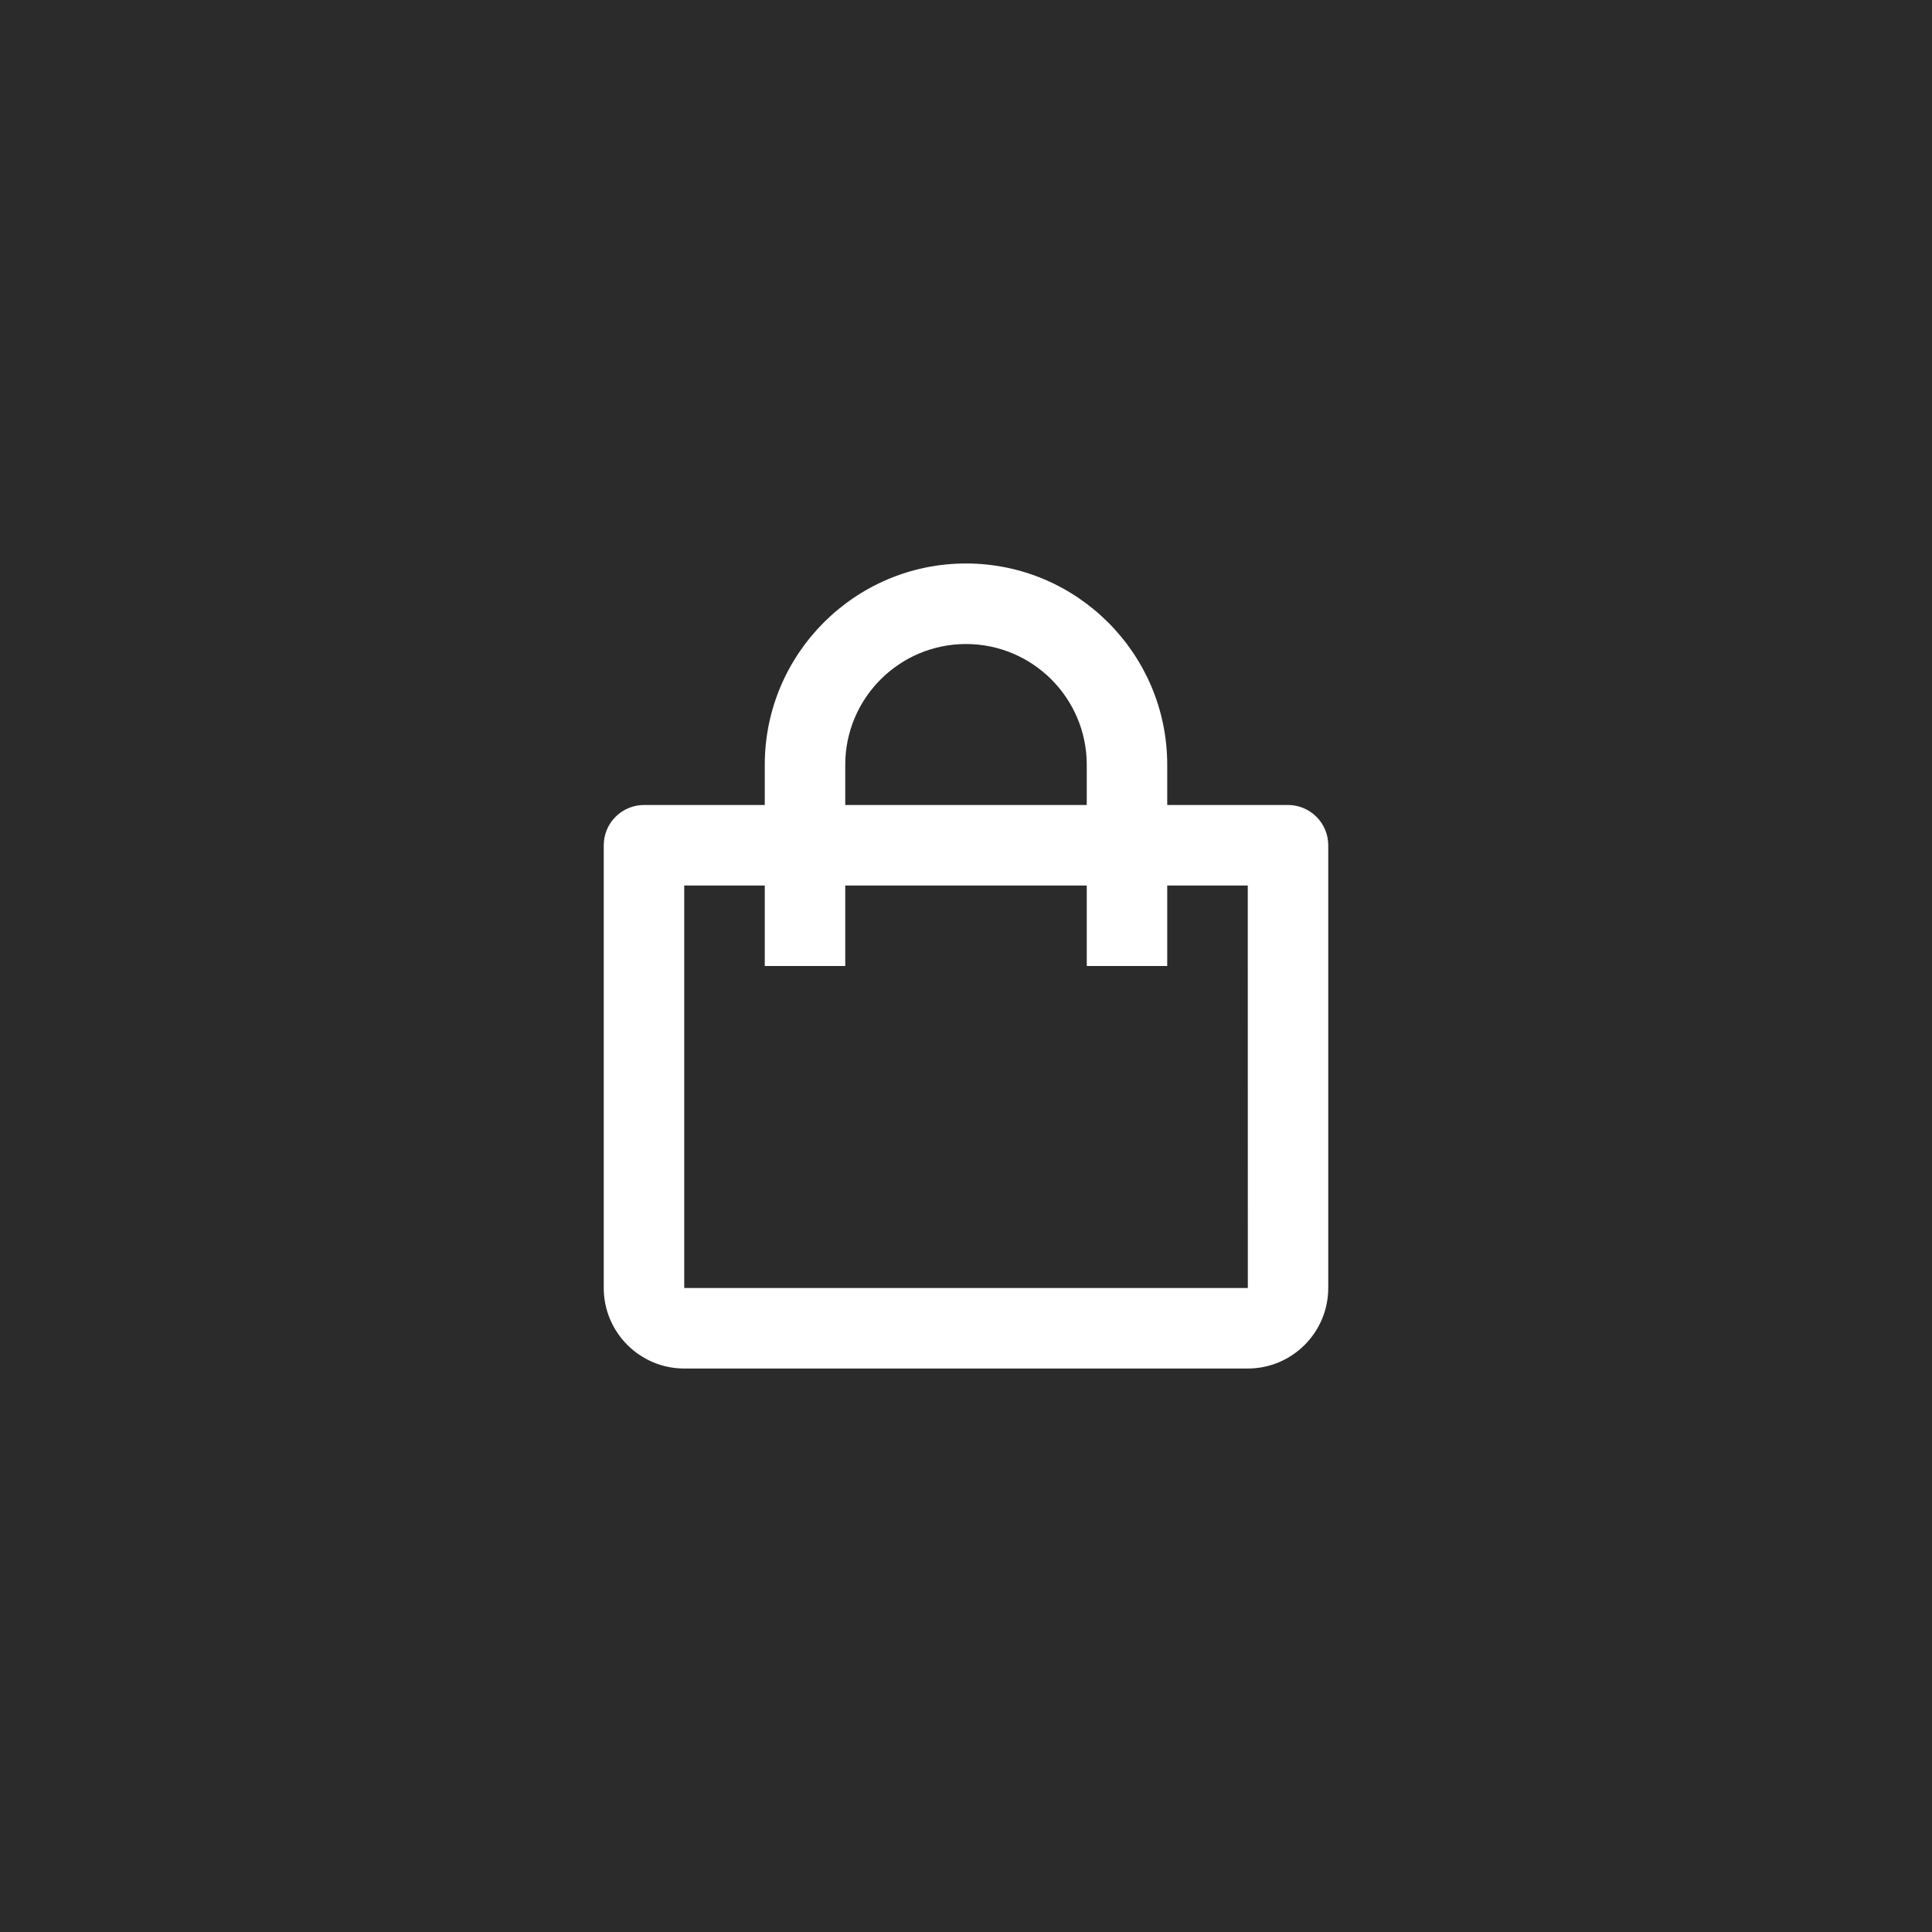 <svg width="32" height="32" viewBox="0 0 32 32" fill="none" xmlns="http://www.w3.org/2000/svg">
<rect width="32" height="32" fill="#2B2B2B"/>
<path d="M11.333 22.667H20.667C21.402 22.667 22 22.069 22 21.333V14C22 13.823 21.93 13.654 21.805 13.529C21.68 13.404 21.51 13.333 21.333 13.333H19.333V12.667C19.333 10.829 17.838 9.333 16 9.333C14.162 9.333 12.667 10.829 12.667 12.667V13.333H10.667C10.49 13.333 10.32 13.404 10.195 13.529C10.07 13.654 10 13.823 10 14V21.333C10 22.069 10.598 22.667 11.333 22.667ZM14 12.667C14 11.564 14.897 10.667 16 10.667C17.103 10.667 18 11.564 18 12.667V13.333H14V12.667ZM11.333 14.667H12.667V16H14V14.667H18V16H19.333V14.667H20.667L20.668 21.333H11.333V14.667Z" fill="white"/>
</svg>
